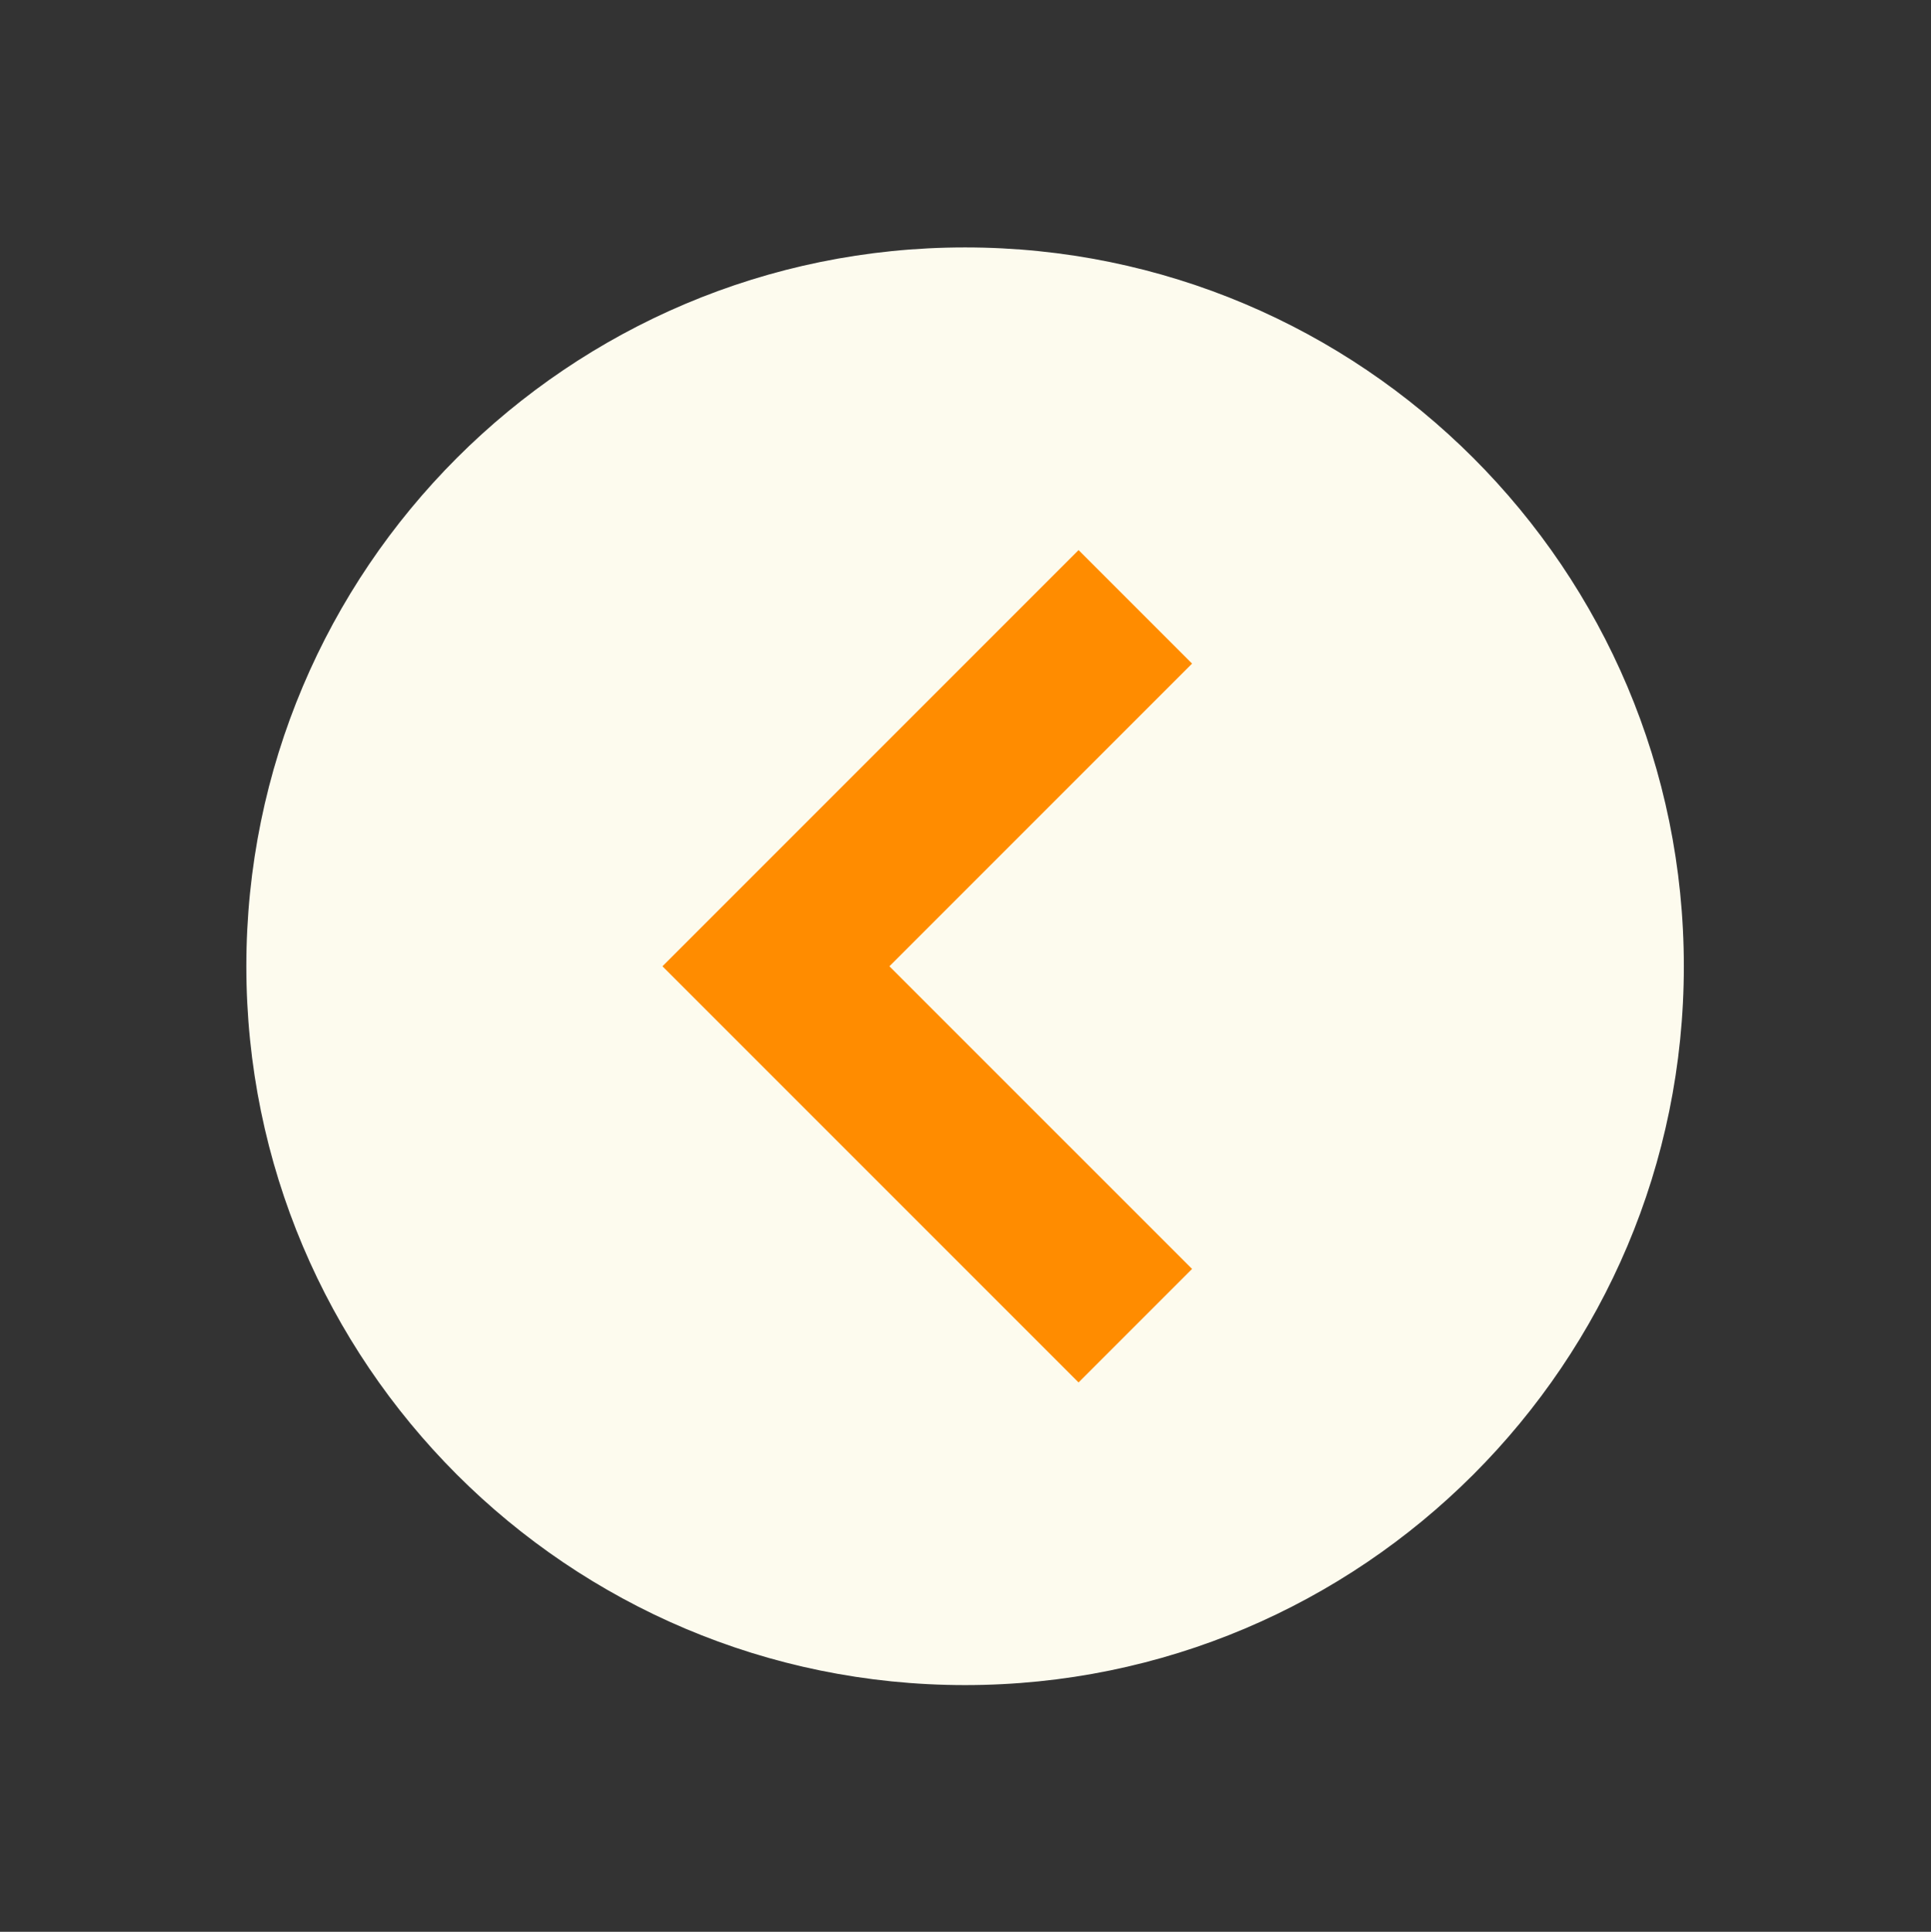 <?xml version="1.0" encoding="UTF-8"?>
<svg xmlns="http://www.w3.org/2000/svg" xmlns:xlink="http://www.w3.org/1999/xlink" width="404.88pt" height="405pt" viewBox="0 0 404.88 405" version="1.2">
<rect x="0" y="0" width="404.88" height="405" fill="#333333" stroke="none"/>
<defs>
<clipPath id="clip1">
  <path d="M 51.648 51.871 L 353.059 51.871 L 353.059 353.281 L 51.648 353.281 Z M 51.648 51.871 "/>
</clipPath>
</defs>
<g id="surface1">
<path style=" stroke:none;fill-rule:nonzero;fill:rgb(99.219%,98.43%,93.329%);fill-opacity:1;" d="M 53.629 202.578 C 53.629 120.57 120.344 53.855 202.352 53.855 C 284.359 53.855 351.074 120.57 351.074 202.578 C 351.074 284.582 284.359 351.297 202.352 351.297 C 120.344 351.297 53.629 284.582 53.629 202.578 Z M 53.629 202.578 "/>
<g clip-path="url(#clip1)" clip-rule="nonzero">
<path style=" stroke:none;fill-rule:nonzero;fill:rgb(99.219%,98.43%,93.329%);fill-opacity:1;" d="M 349.094 202.578 C 349.094 283.488 283.266 349.316 202.352 349.316 C 121.441 349.316 55.613 283.488 55.613 202.578 C 55.613 121.664 121.441 55.836 202.352 55.836 C 283.266 55.836 349.094 121.664 349.094 202.578 M 353.059 202.578 C 353.059 119.344 285.586 51.871 202.352 51.871 C 119.121 51.871 51.648 119.344 51.648 202.578 C 51.648 285.809 119.121 353.281 202.352 353.281 C 285.586 353.281 353.059 285.809 353.059 202.578 Z M 353.059 202.578 "/>
</g>
<path style=" stroke:none;fill-rule:nonzero;fill:rgb(100%,54.9%,0%);fill-opacity:1;" d="M 186.488 202.578 L 249.945 139.121 L 226.148 115.324 L 138.898 202.578 L 226.148 289.828 L 249.945 266.031 Z M 186.488 202.578 "/>
</g>
</svg>
